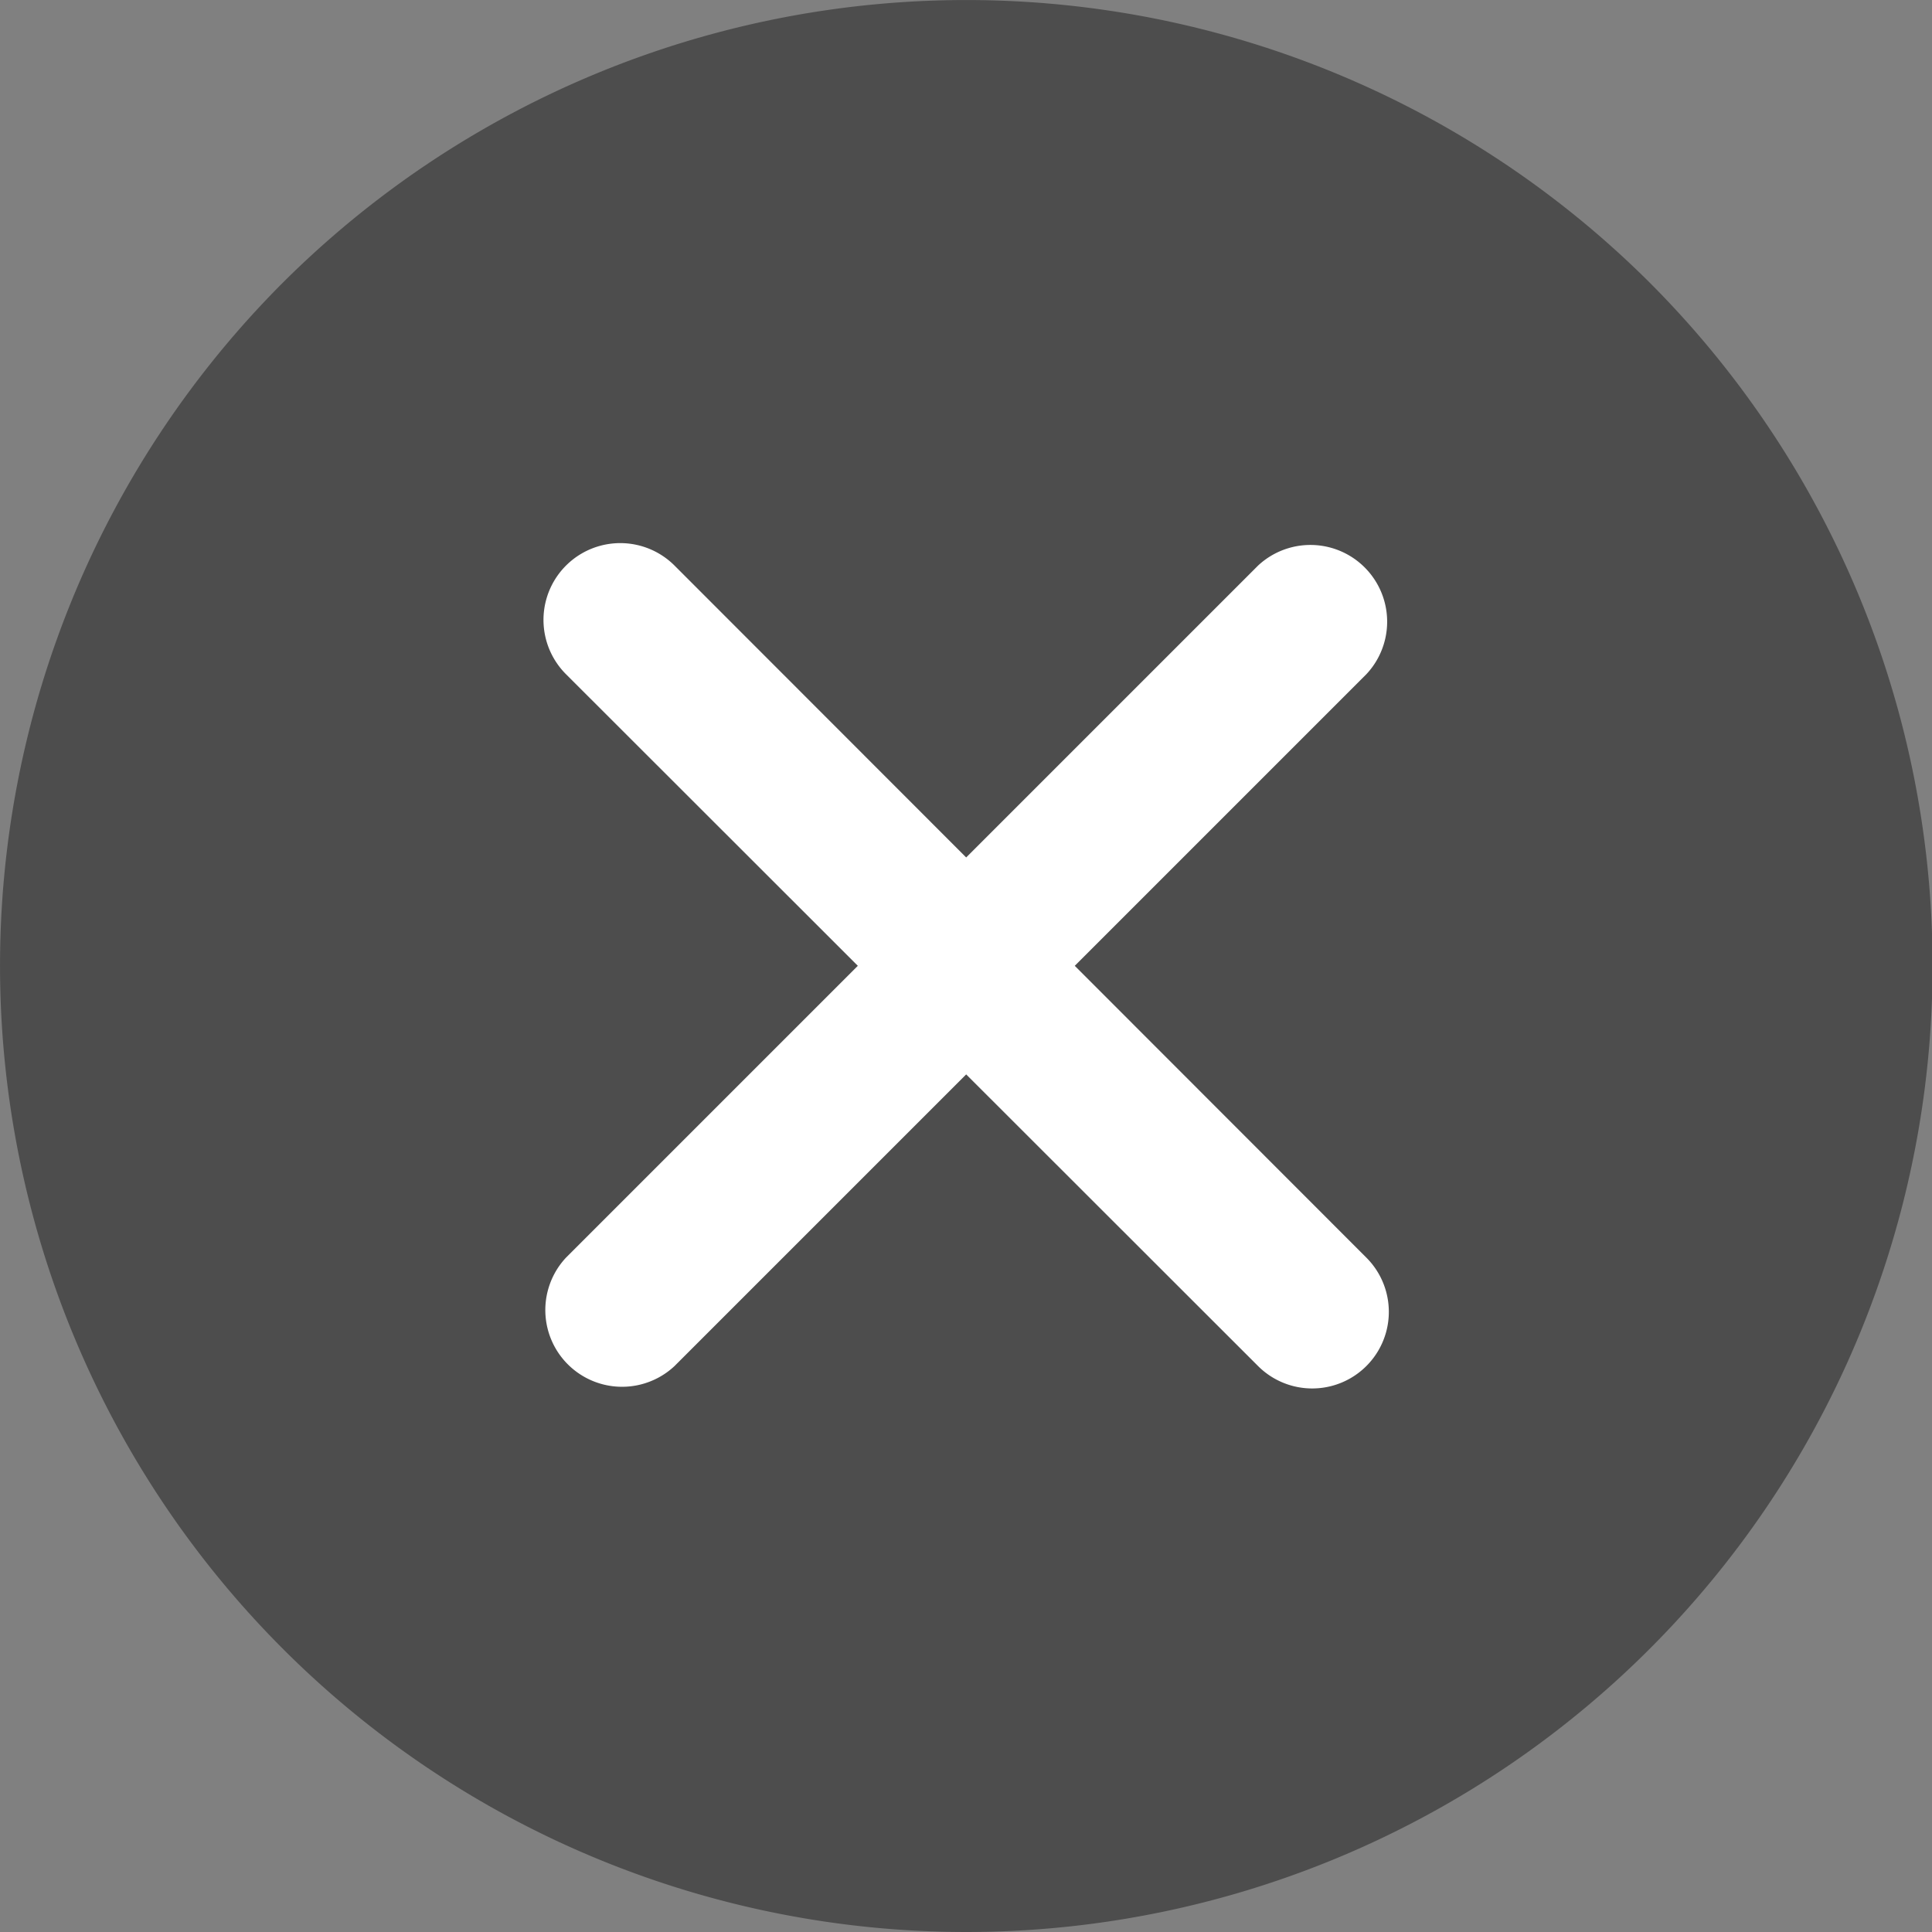 <?xml version="1.0" standalone="no"?><!DOCTYPE svg PUBLIC "-//W3C//DTD SVG 1.1//EN" "http://www.w3.org/Graphics/SVG/1.1/DTD/svg11.dtd"><svg t="1604625998038" class="icon" viewBox="0 0 1024 1024" version="1.1" xmlns="http://www.w3.org/2000/svg" p-id="3857" xmlns:xlink="http://www.w3.org/1999/xlink" width="200" height="200"><rect x="0" y="0" width="1024" height="1024" fill="#808080" stroke="none"/><defs><style type="text/css"></style></defs><path d="M150.027 149.709a512.142 512.142 0 1 0 724.26 0 512.871 512.871 0 0 0-724.26 0z" fill="#4D4D4D" p-id="3858"></path><path d="M666.784 299.782L512.097 454.469 357.531 299.782a40.675 40.675 0 0 0-57.552 57.552l154.687 154.566L299.979 666.587a40.675 40.675 0 0 0 57.552 57.431L512.097 569.452 666.784 724.017a40.554 40.554 0 0 0 57.431-57.431L569.649 511.9l154.566-154.566a40.675 40.675 0 0 0-57.431-57.552z" fill="#FFFFFF" p-id="3859"></path></svg>